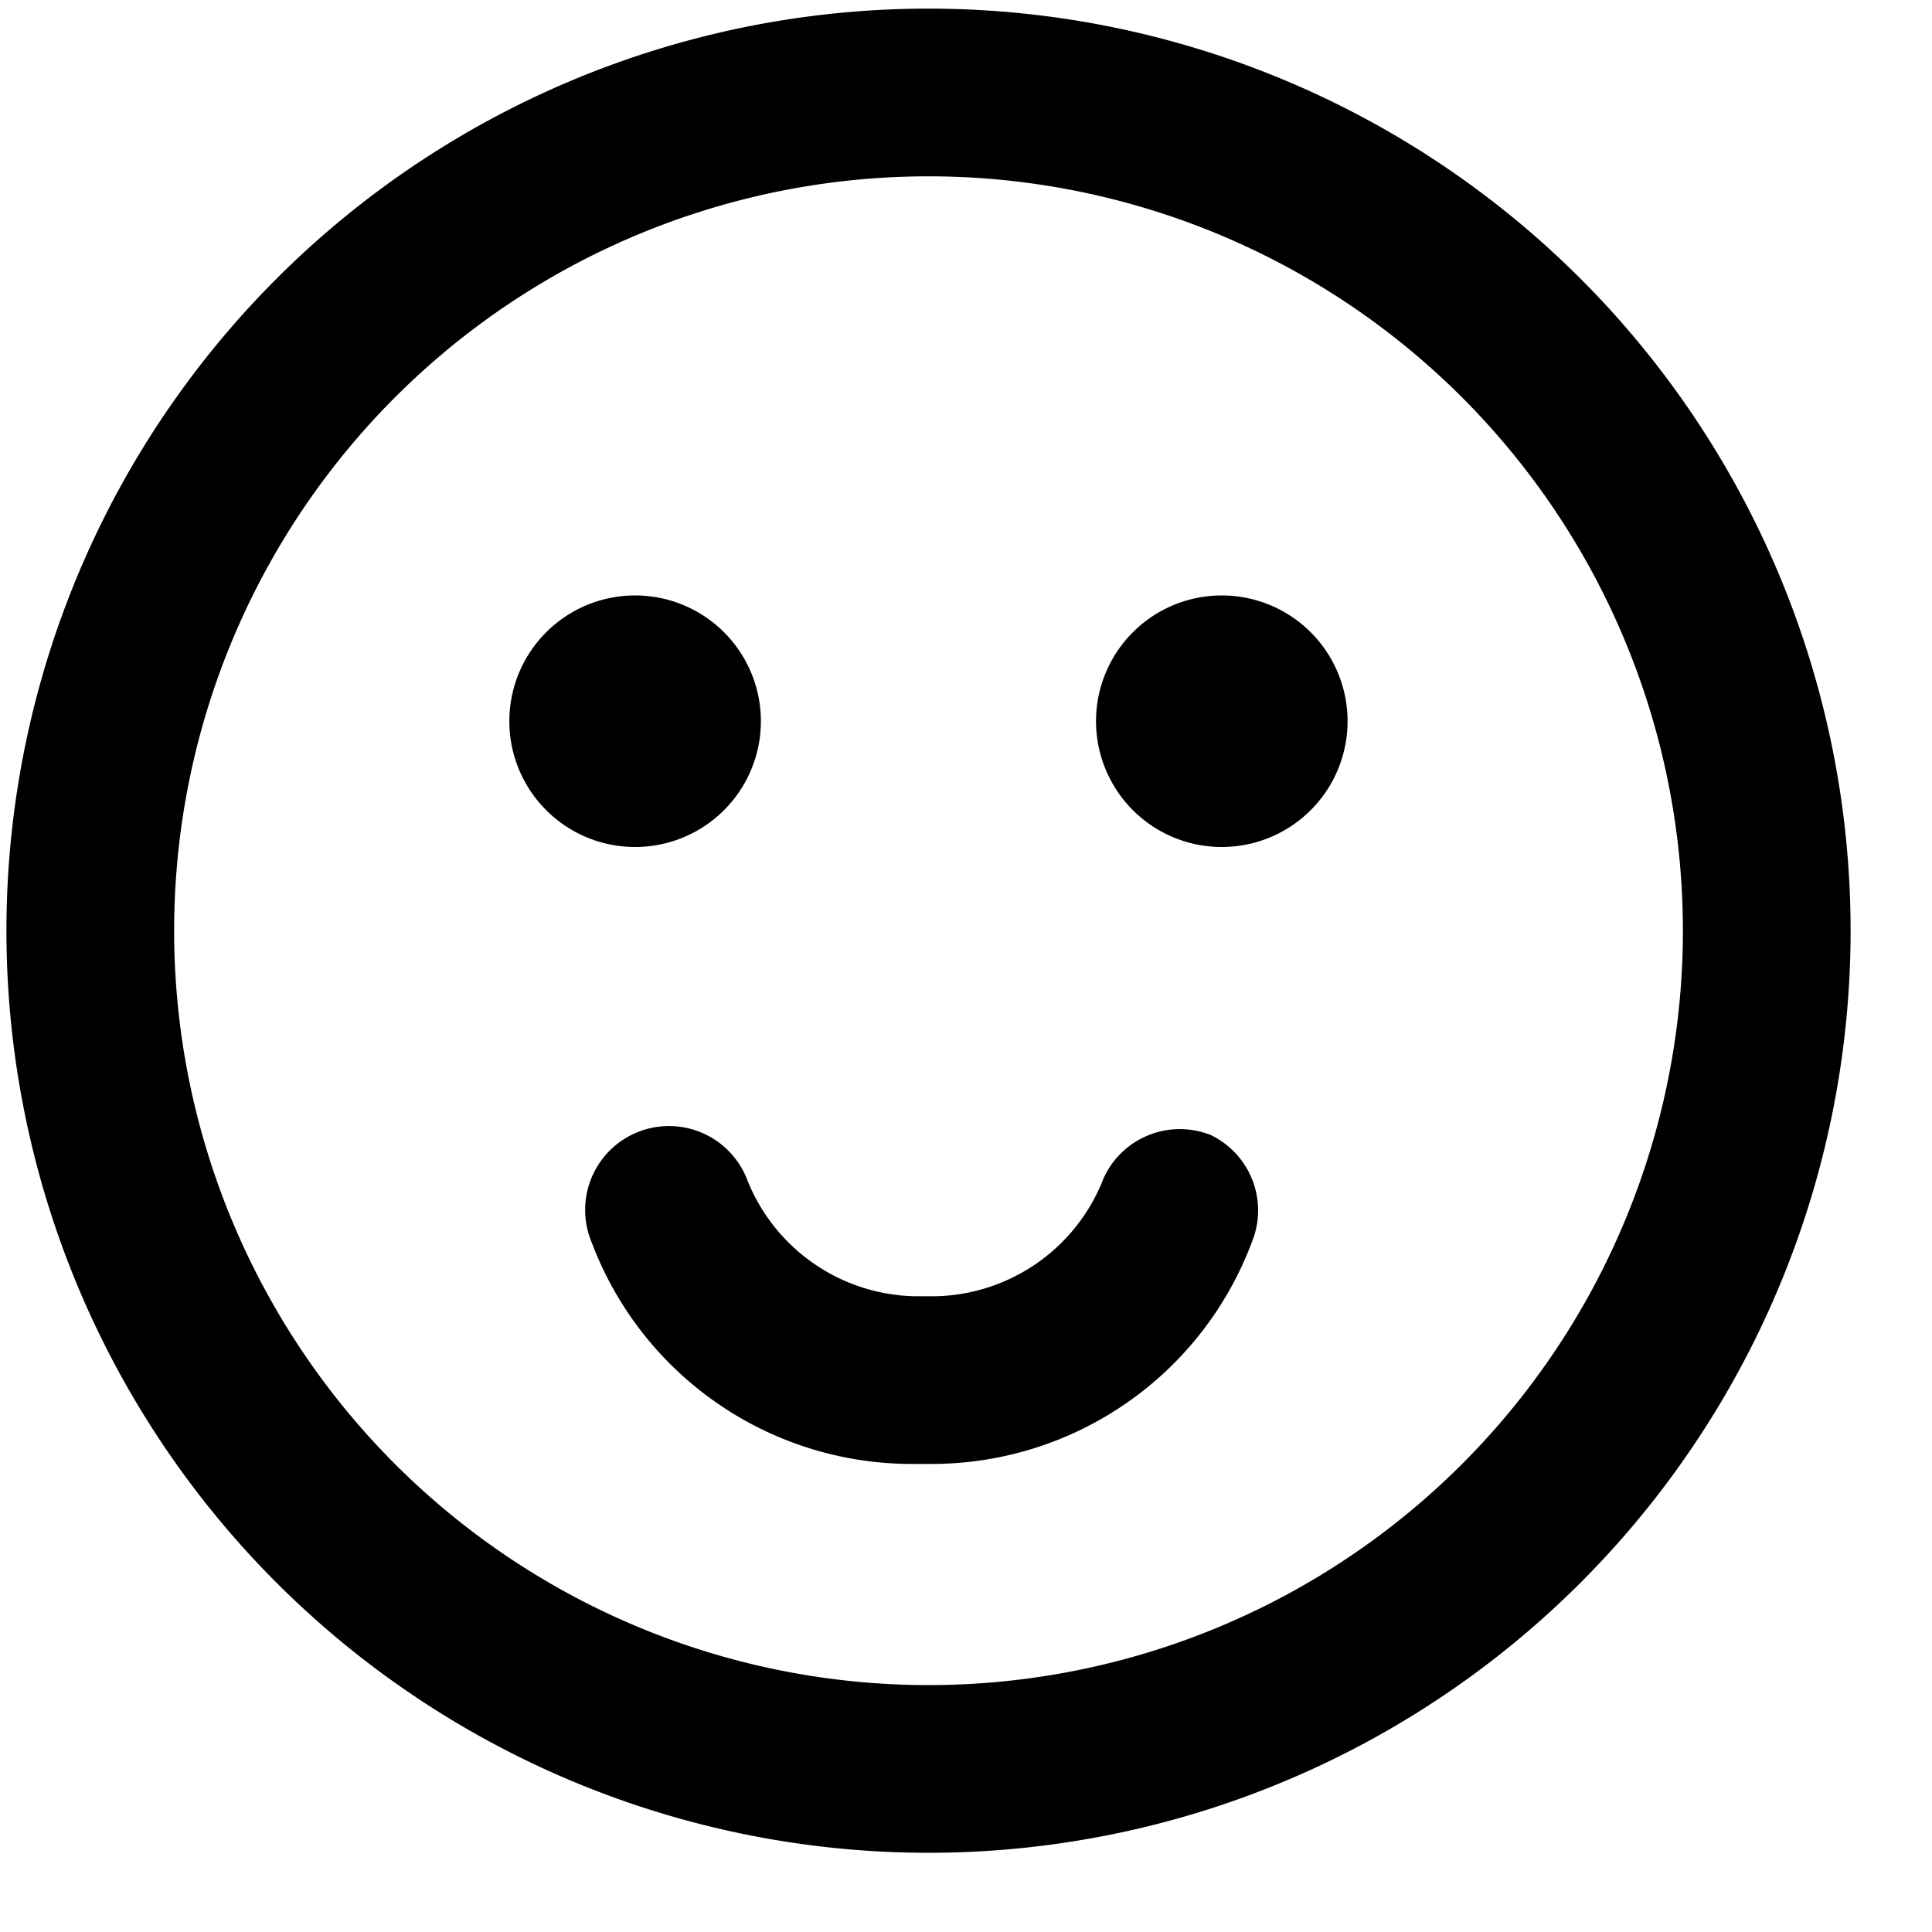 <svg width="15" height="15" fill="currentColor" xmlns="http://www.w3.org/2000/svg"><path fill-rule="evenodd" clip-rule="evenodd" d="M.05 7.226a7.159 7.159 0 1 1 14.318 0 7.159 7.159 0 0 1-14.318 0Zm1.302 0a5.857 5.857 0 1 0 11.714 0 5.857 5.857 0 0 0-11.714 0Z"/><path d="M9.389 8.808a.65.65 0 0 0-.82.338 1.432 1.432 0 0 1-1.302.918h-.169a1.432 1.432 0 0 1-1.302-.918.65.65 0 0 0-1.204.495 2.655 2.655 0 0 0 2.493 1.725h.143A2.655 2.655 0 0 0 9.721 9.64a.65.65 0 0 0-.332-.833ZM4.931 6.576a.976.976 0 1 0 0-1.953.976.976 0 0 0 0 1.953ZM9.486 6.576a.976.976 0 1 0 0-1.953.976.976 0 0 0 0 1.953Z"/></svg>
